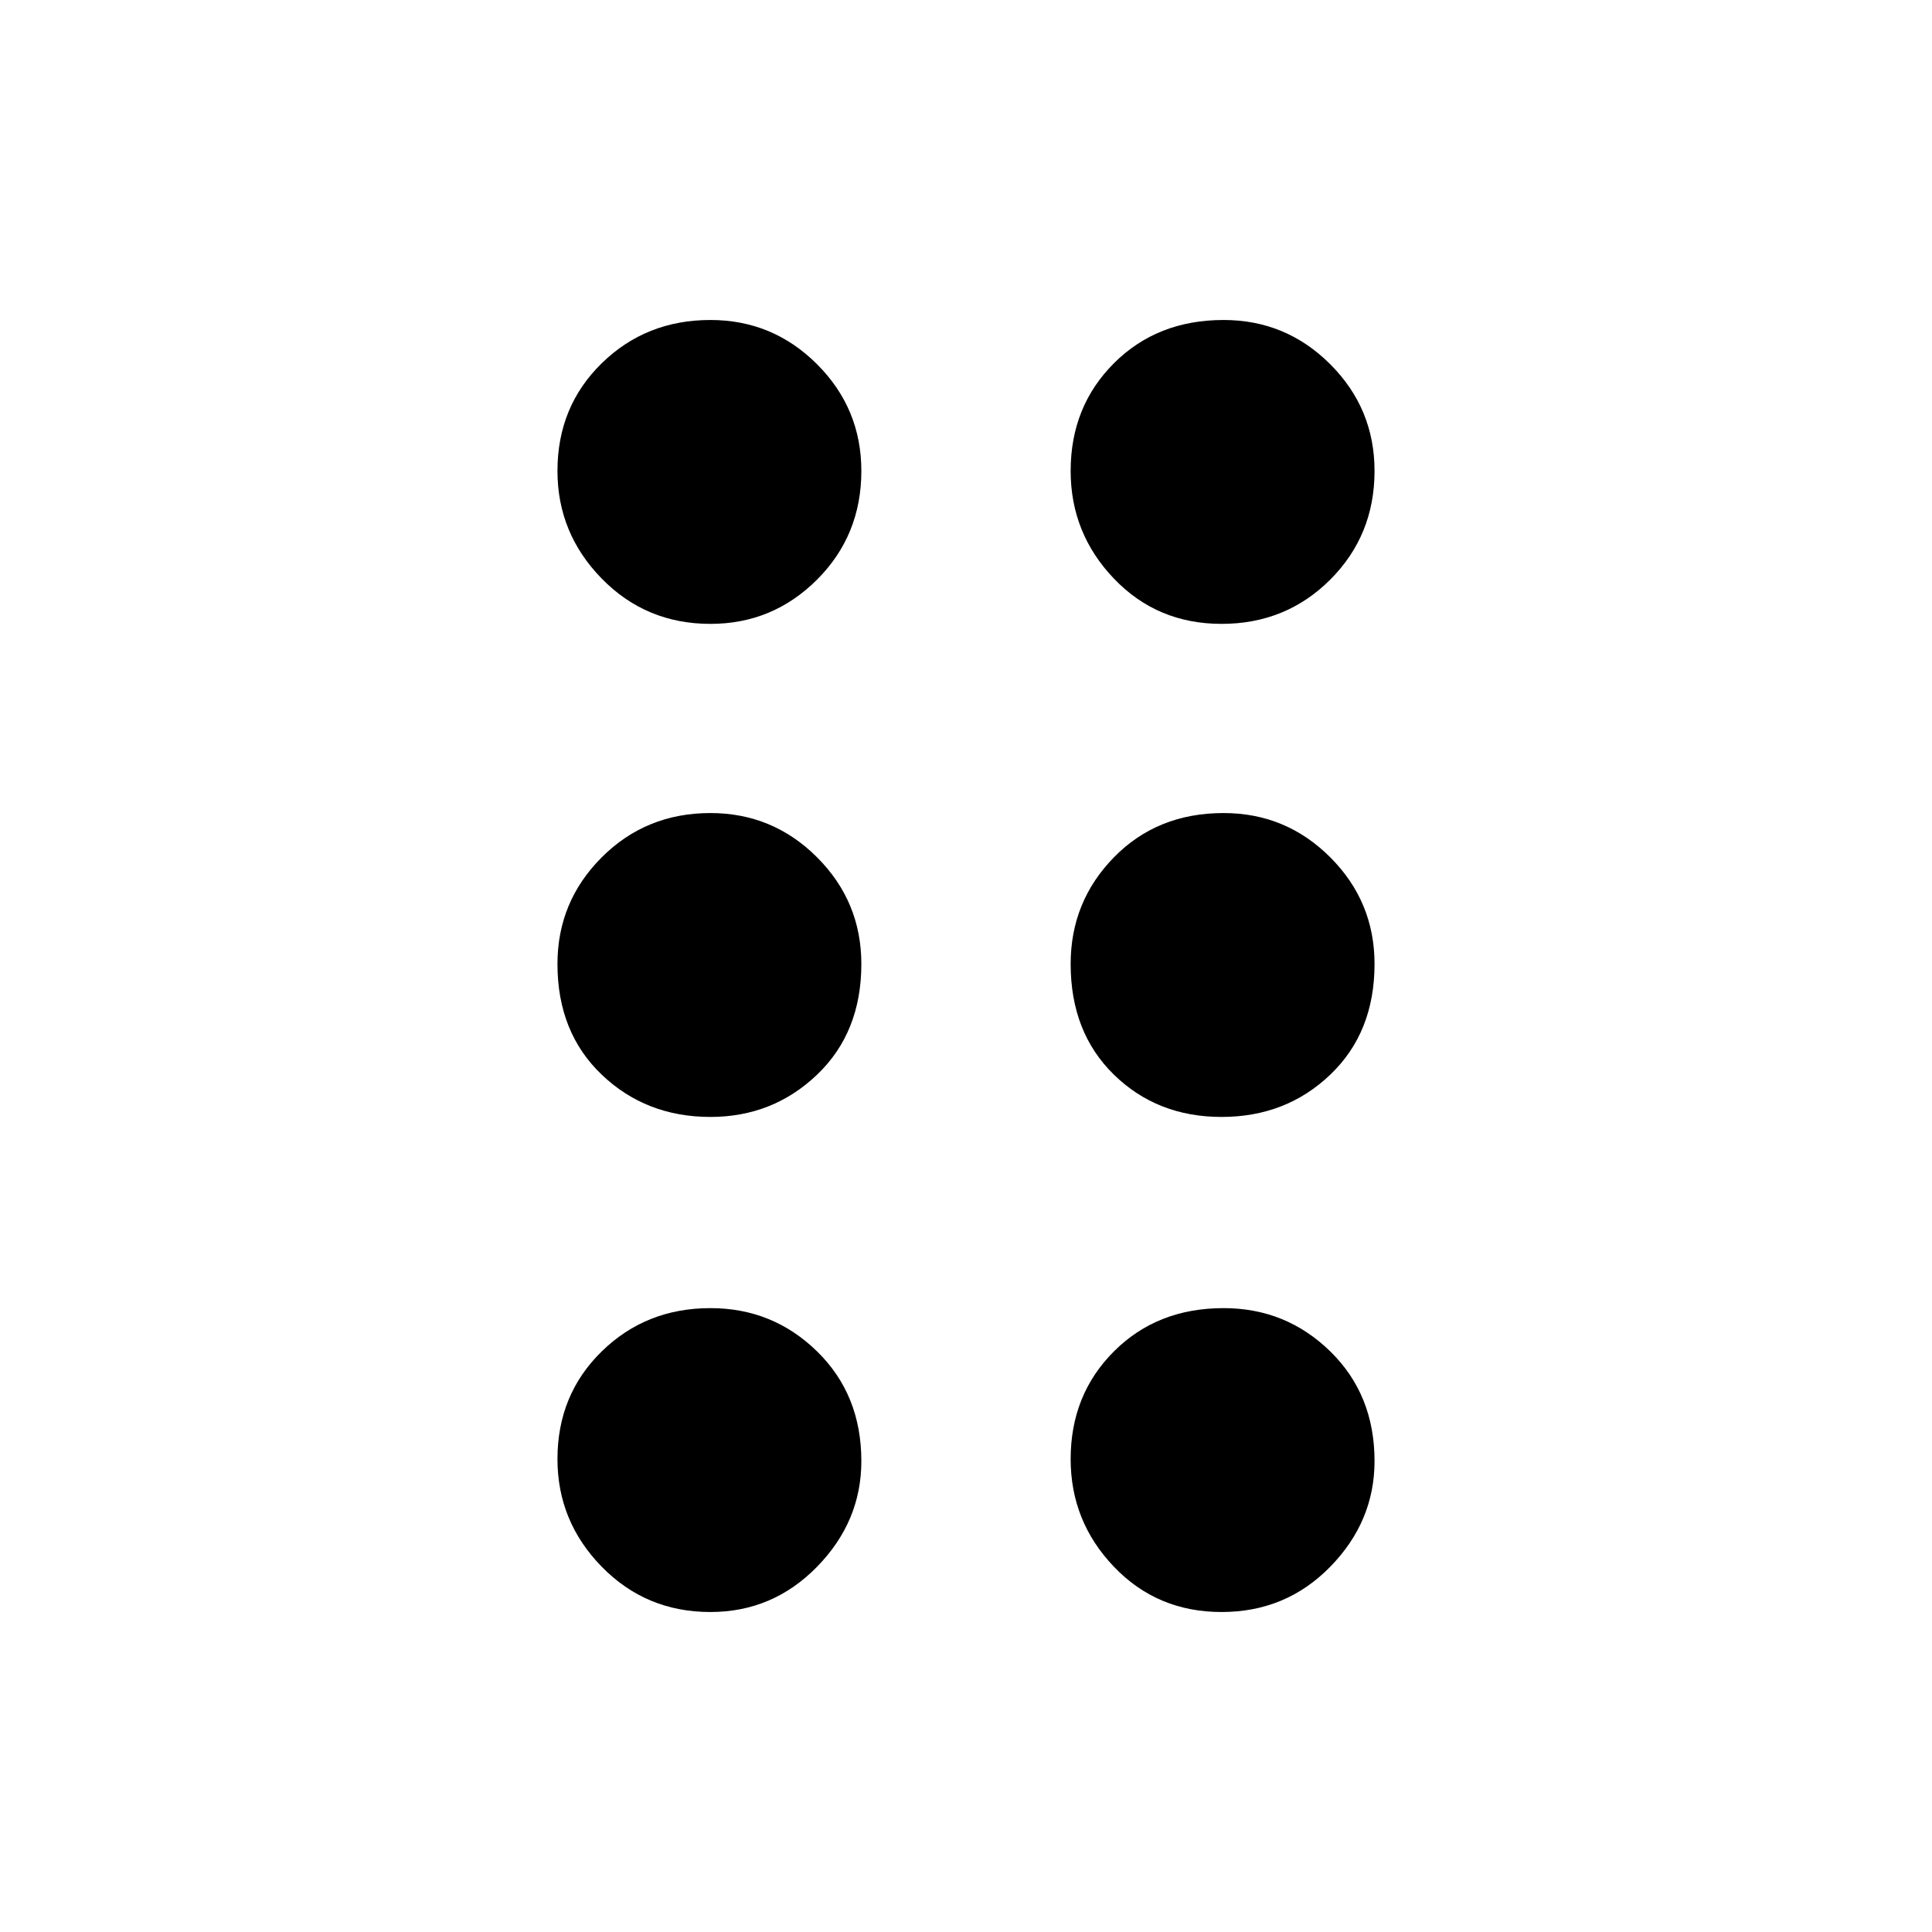 <svg xmlns="http://www.w3.org/2000/svg" height="48" width="48"><path d="M17.65 40.05Q16.05 40.05 14.95 38.925Q13.85 37.8 13.85 36.25Q13.85 34.65 14.95 33.575Q16.05 32.5 17.65 32.5Q19.2 32.5 20.3 33.575Q21.4 34.65 21.4 36.3Q21.4 37.8 20.3 38.925Q19.2 40.05 17.65 40.05ZM17.65 27.75Q16.05 27.75 14.95 26.7Q13.85 25.65 13.85 23.95Q13.85 22.4 14.95 21.3Q16.05 20.2 17.65 20.2Q19.2 20.2 20.3 21.3Q21.4 22.4 21.4 23.95Q21.4 25.65 20.3 26.7Q19.2 27.75 17.65 27.75ZM17.65 15.5Q16.05 15.5 14.95 14.375Q13.85 13.25 13.85 11.7Q13.85 10.1 14.95 9.025Q16.05 7.95 17.65 7.95Q19.2 7.95 20.3 9.05Q21.4 10.15 21.4 11.7Q21.4 13.3 20.3 14.4Q19.2 15.5 17.65 15.5ZM30.35 15.5Q28.75 15.5 27.675 14.375Q26.6 13.25 26.6 11.7Q26.6 10.1 27.675 9.025Q28.75 7.95 30.4 7.95Q31.95 7.95 33.05 9.05Q34.15 10.15 34.15 11.7Q34.15 13.3 33.05 14.4Q31.95 15.5 30.35 15.5ZM30.35 27.75Q28.75 27.75 27.675 26.7Q26.6 25.65 26.6 23.95Q26.6 22.4 27.675 21.3Q28.75 20.2 30.4 20.2Q31.95 20.2 33.05 21.3Q34.15 22.4 34.15 23.95Q34.15 25.65 33.05 26.7Q31.95 27.75 30.35 27.75ZM30.35 40.05Q28.75 40.05 27.675 38.925Q26.6 37.8 26.6 36.25Q26.6 34.65 27.675 33.575Q28.75 32.5 30.4 32.5Q31.95 32.5 33.05 33.575Q34.15 34.65 34.15 36.3Q34.15 37.8 33.05 38.925Q31.95 40.05 30.35 40.05Z"/></svg>